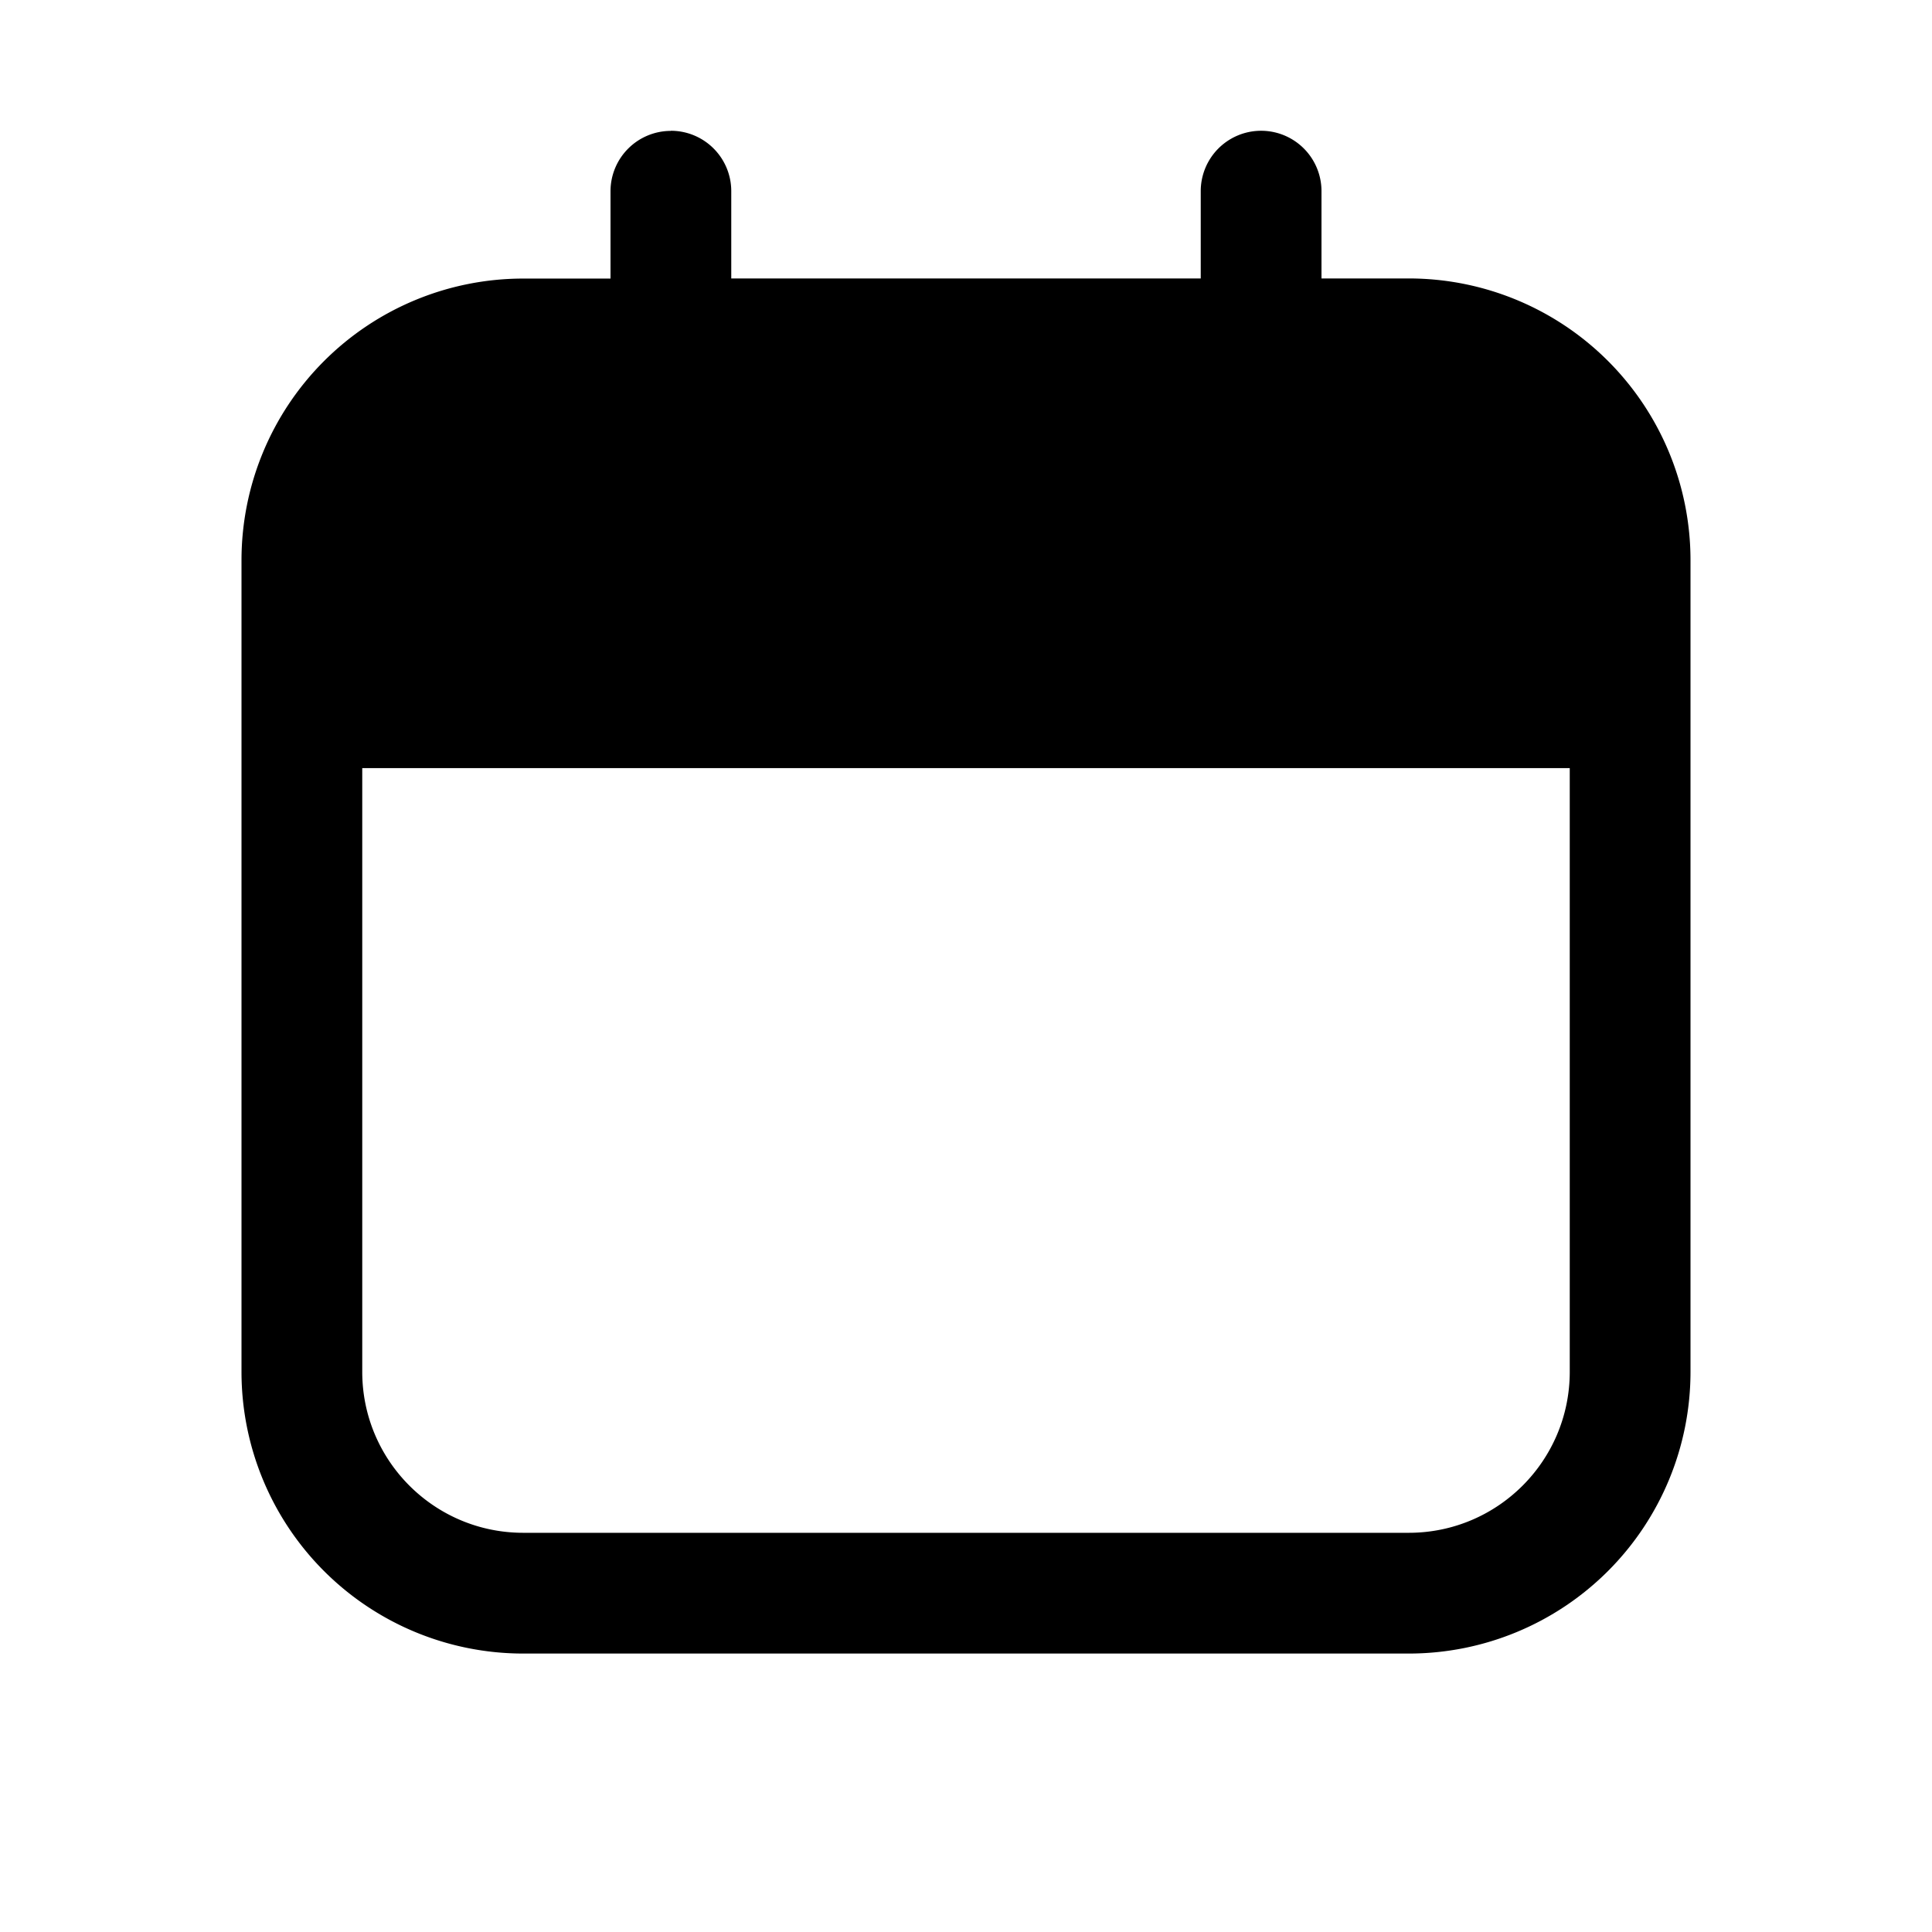 <svg xmlns="http://www.w3.org/2000/svg" width="16" height="16" fill="none" class="persona-icon" viewBox="0 0 16 16"><path fill="currentColor" fill-rule="evenodd" d="M5.556 1.083a.5.5 0 0 1 .5.5v.723h3.888v-.723a.5.5 0 0 1 1 0v.723h.723A2.333 2.333 0 0 1 14 4.639v6.722a2.333 2.333 0 0 1-2.333 2.333H4.333A2.333 2.333 0 0 1 2 11.361V4.64a2.333 2.333 0 0 1 2.333-2.333h.723v-.723a.5.5 0 0 1 .5-.5M4.333 12.694h7.334c.736 0 1.333-.597 1.333-1.333v-5H3v5c0 .736.597 1.333 1.333 1.333" clip-rule="evenodd"/></svg>
